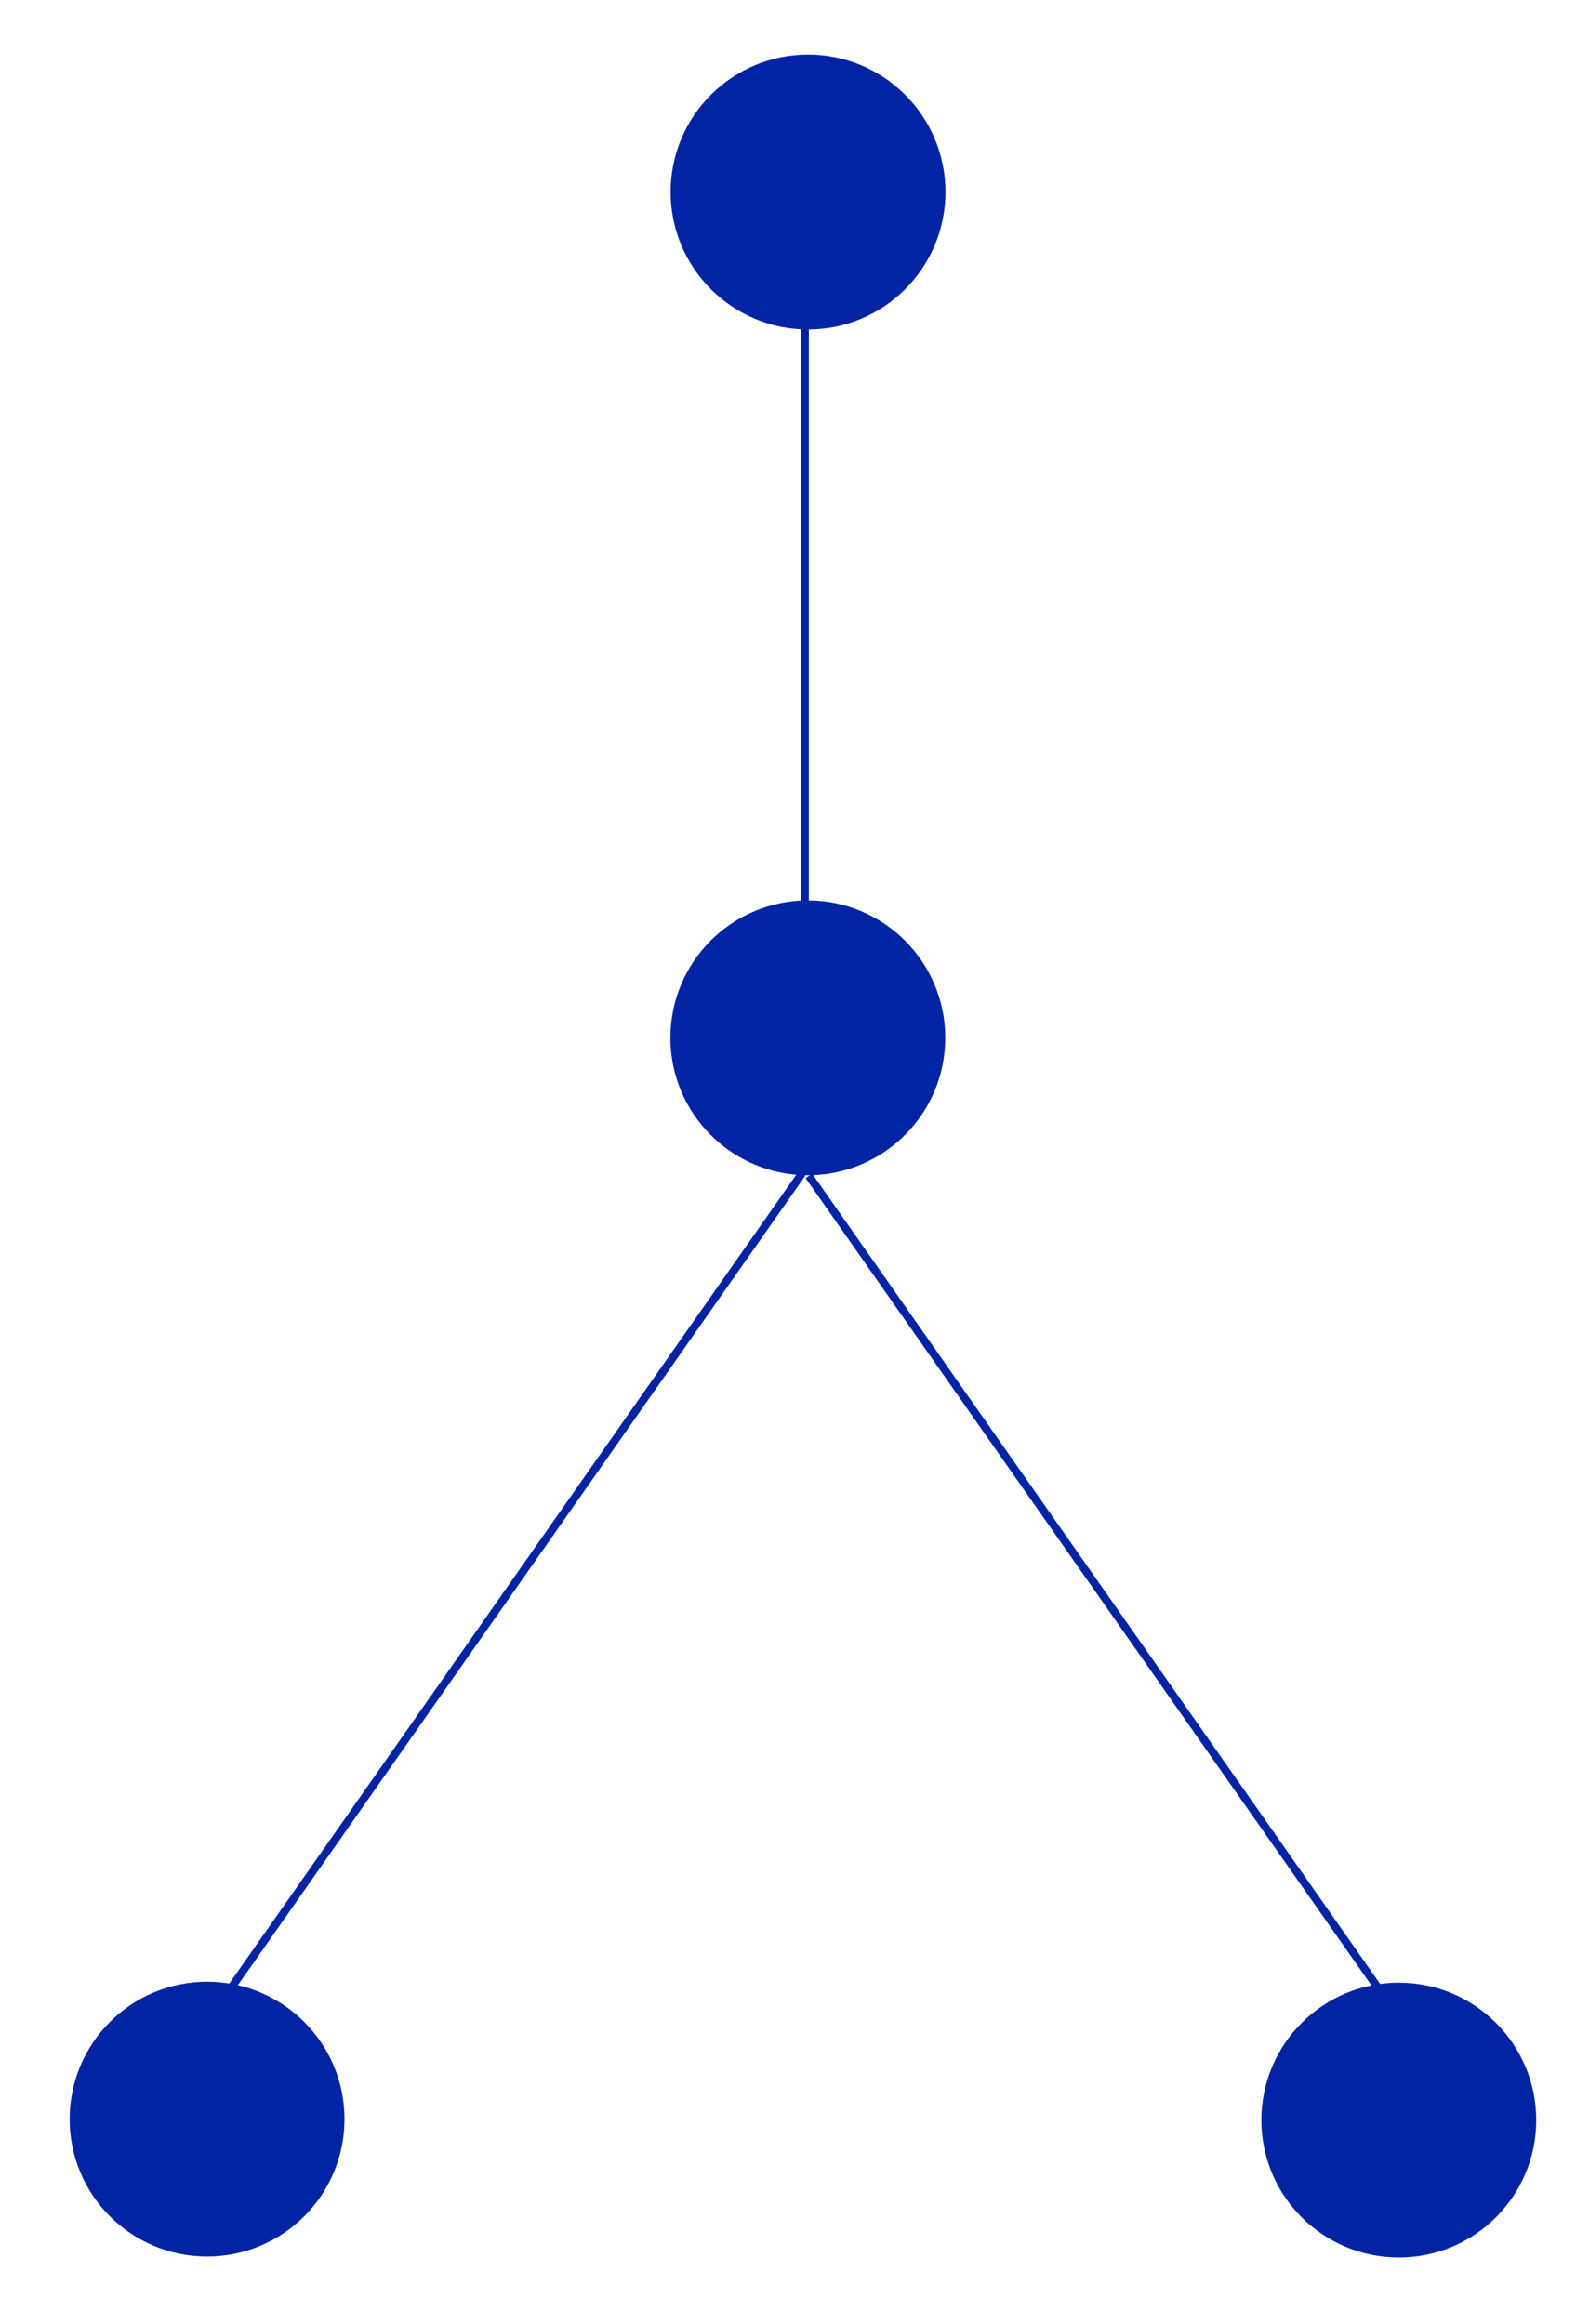 <?xml version="1.0" encoding="utf-8"?>
<svg viewBox="0 0 198 292" xmlns="http://www.w3.org/2000/svg">
  <ellipse style="fill: rgb(0, 36, 164); stroke: rgb(0, 36, 164);" cx="101.517" cy="24.127" rx="16.765" ry="16.765"/>
  <line style="fill: rgb(216, 216, 216); stroke: rgb(0, 36, 164);" x1="101.114" y1="40.514" x2="101.114" y2="113.409"/>
  <ellipse style="stroke: rgb(0, 36, 164); fill: rgb(0, 36, 164);" cx="101.491" cy="130.402" rx="16.765" ry="16.765"/>
  <line style="fill: rgb(216, 216, 216); stroke: rgb(0, 36, 164);" x1="64.529" y1="135.983" x2="64.529" y2="262.563" transform="matrix(0.819, 0.574, -0.574, 0.819, 125.968, -0.974)"/>
  <line style="fill: rgb(216, 216, 216); stroke: rgb(0, 36, 164);" x1="137.888" y1="136.384" x2="137.888" y2="262.964" transform="matrix(0.819, -0.574, 0.574, 0.819, -89.592, 115.2)"/>
  <ellipse style="stroke: rgb(0, 36, 164); fill: rgb(0, 36, 164);" cx="175.738" cy="266.391" rx="16.765" ry="16.765"/>
  <ellipse style="stroke: rgb(0, 36, 164); fill: rgb(0, 36, 164);" cx="26.015" cy="266.269" rx="16.765" ry="16.765"/>
</svg>
